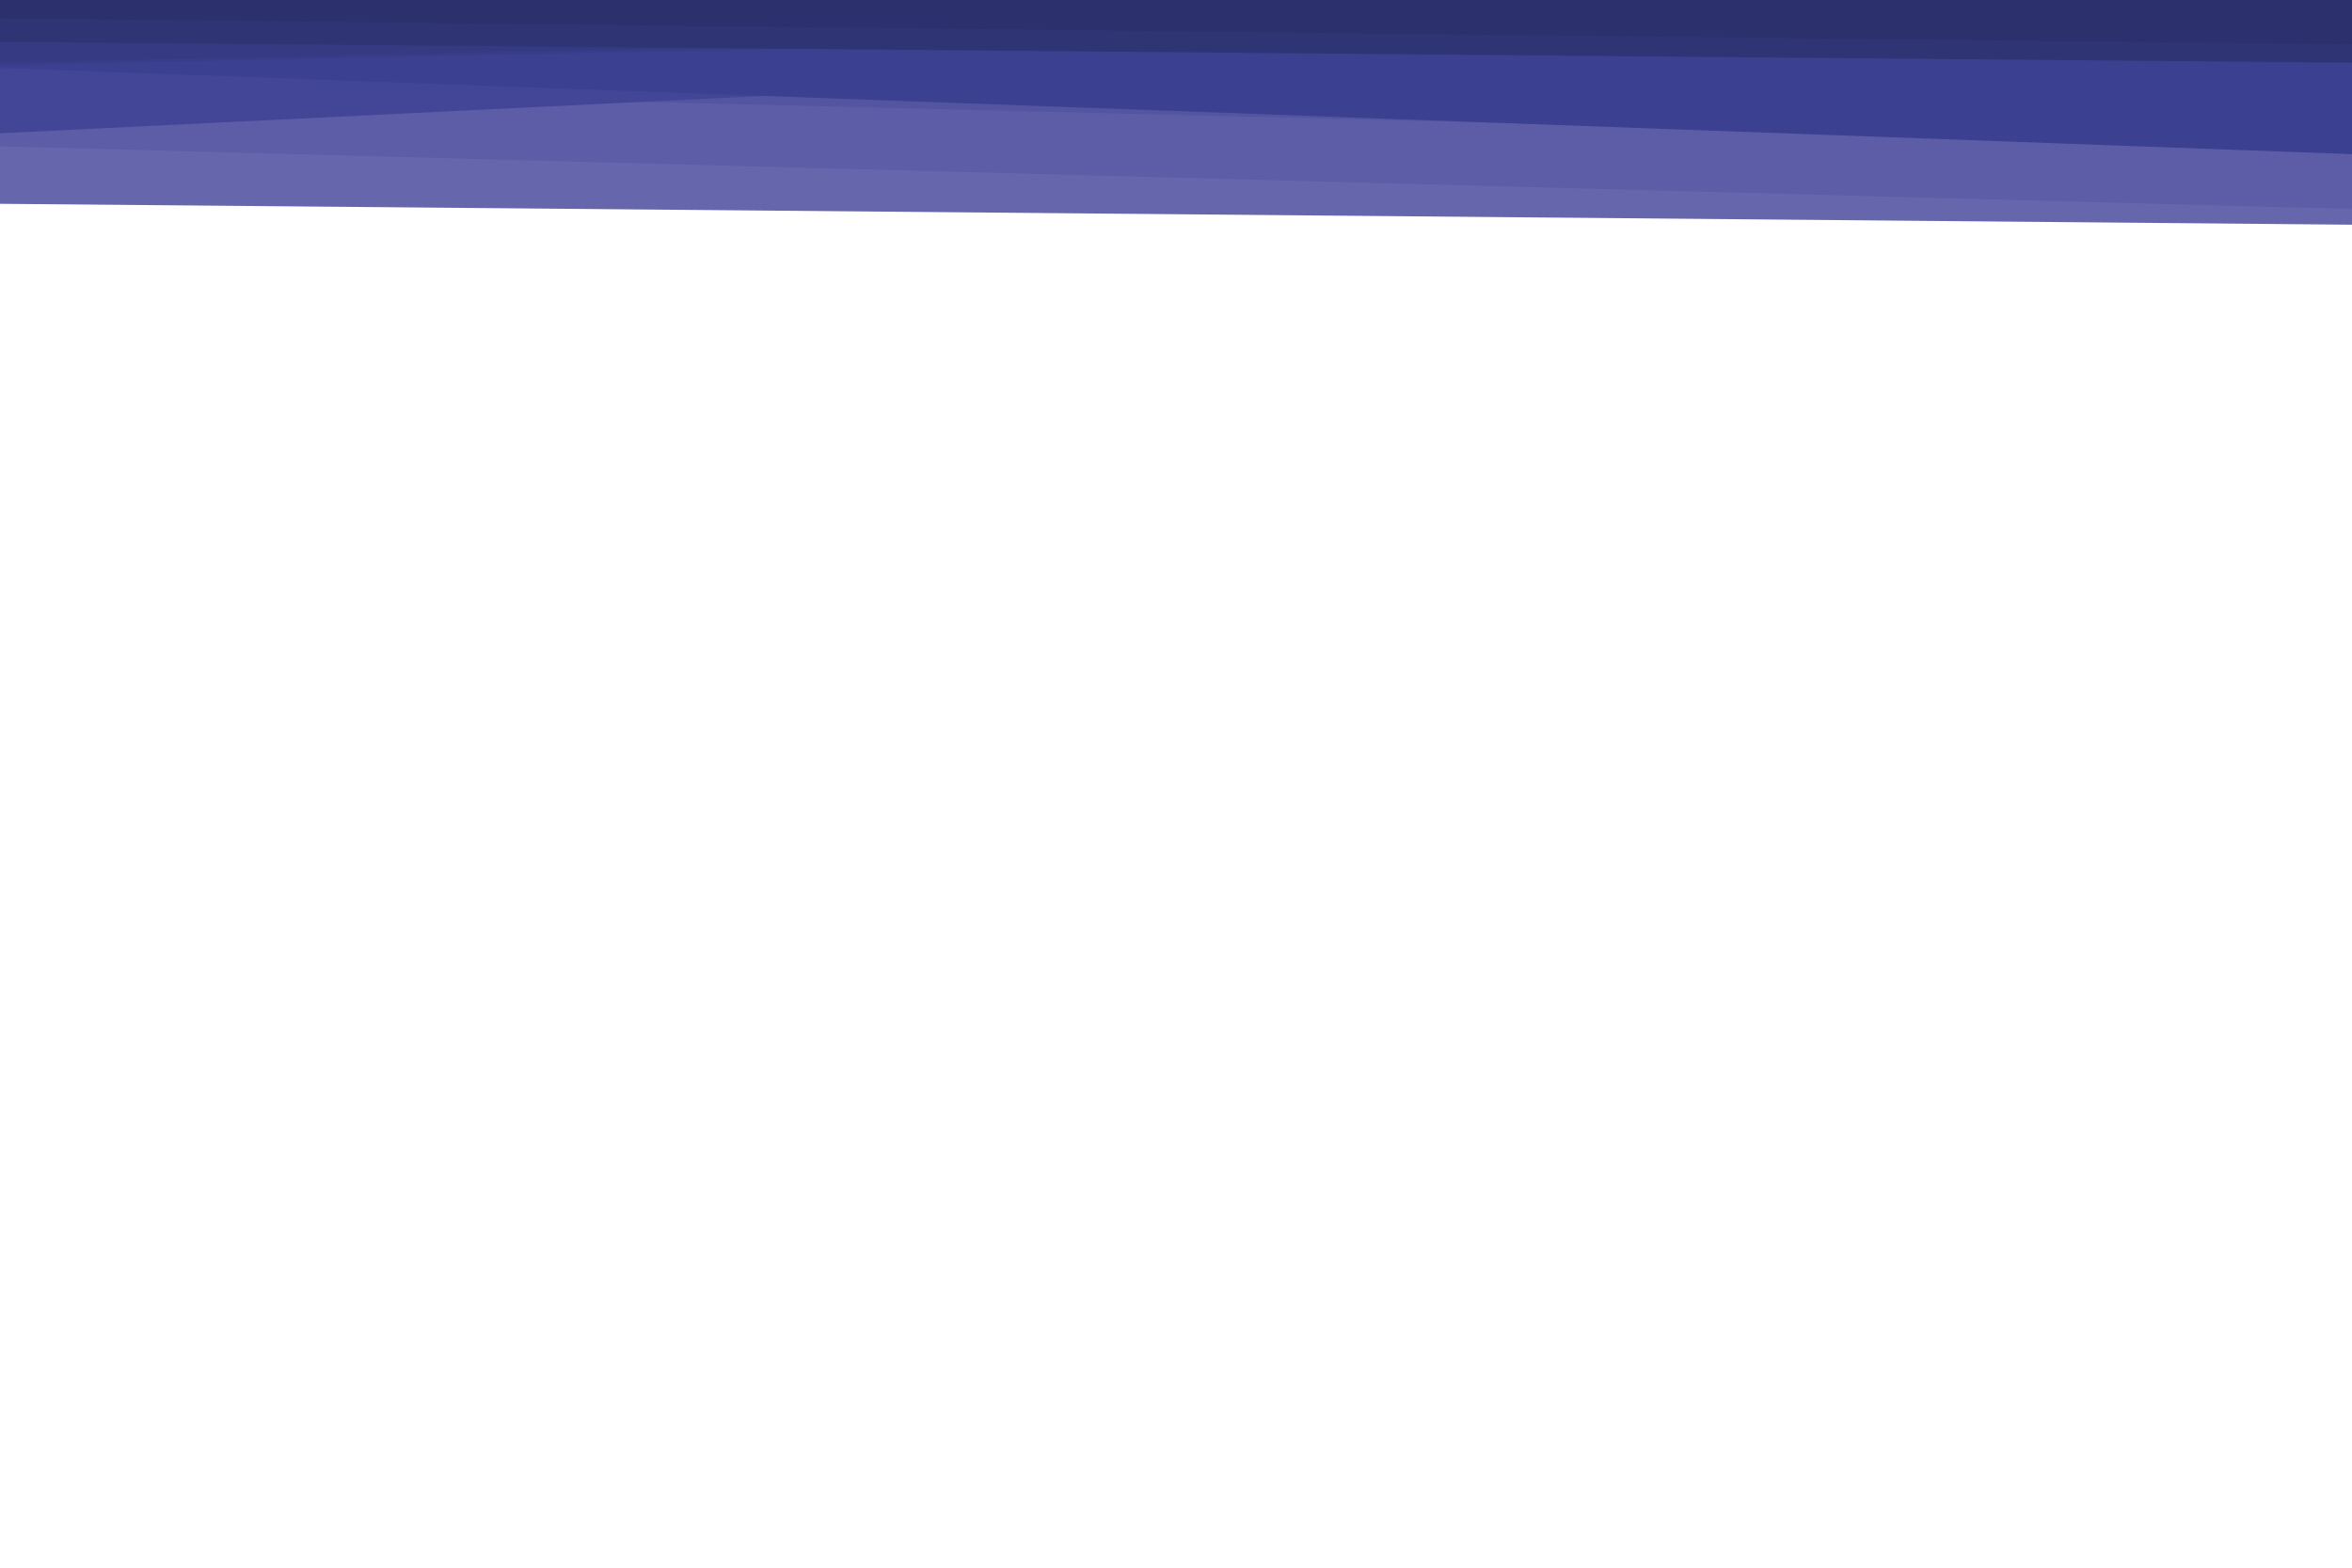 <svg id="visual" viewBox="0 0 900 600" width="900" height="600" xmlns="http://www.w3.org/2000/svg" xmlns:xlink="http://www.w3.org/1999/xlink" version="1.1"><path d="M0 61L900 39L900 0L0 0Z" fill="#6e6eb1"></path><path d="M0 78L900 86L900 0L0 0Z" fill="#6666ac"></path><path d="M0 56L900 80L900 0L0 0Z" fill="#5d5da7"></path><path d="M0 33L900 55L900 0L0 0Z" fill="#5455a1"></path><path d="M0 22L900 19L900 0L0 0Z" fill="#4c4d9c"></path><path d="M0 51L900 7L900 0L0 0Z" fill="#434597"></path><path d="M0 26L900 59L900 0L0 0Z" fill="#3c4090"></path><path d="M0 25L900 6L900 0L0 0Z" fill="#393d89"></path><path d="M0 24L900 5L900 0L0 0Z" fill="#353a82"></path><path d="M0 2L900 7L900 0L0 0Z" fill="#32377b"></path><path d="M0 16L900 24L900 0L0 0Z" fill="#2f3474"></path><path d="M0 7L900 17L900 0L0 0Z" fill="#2c316d"></path></svg>